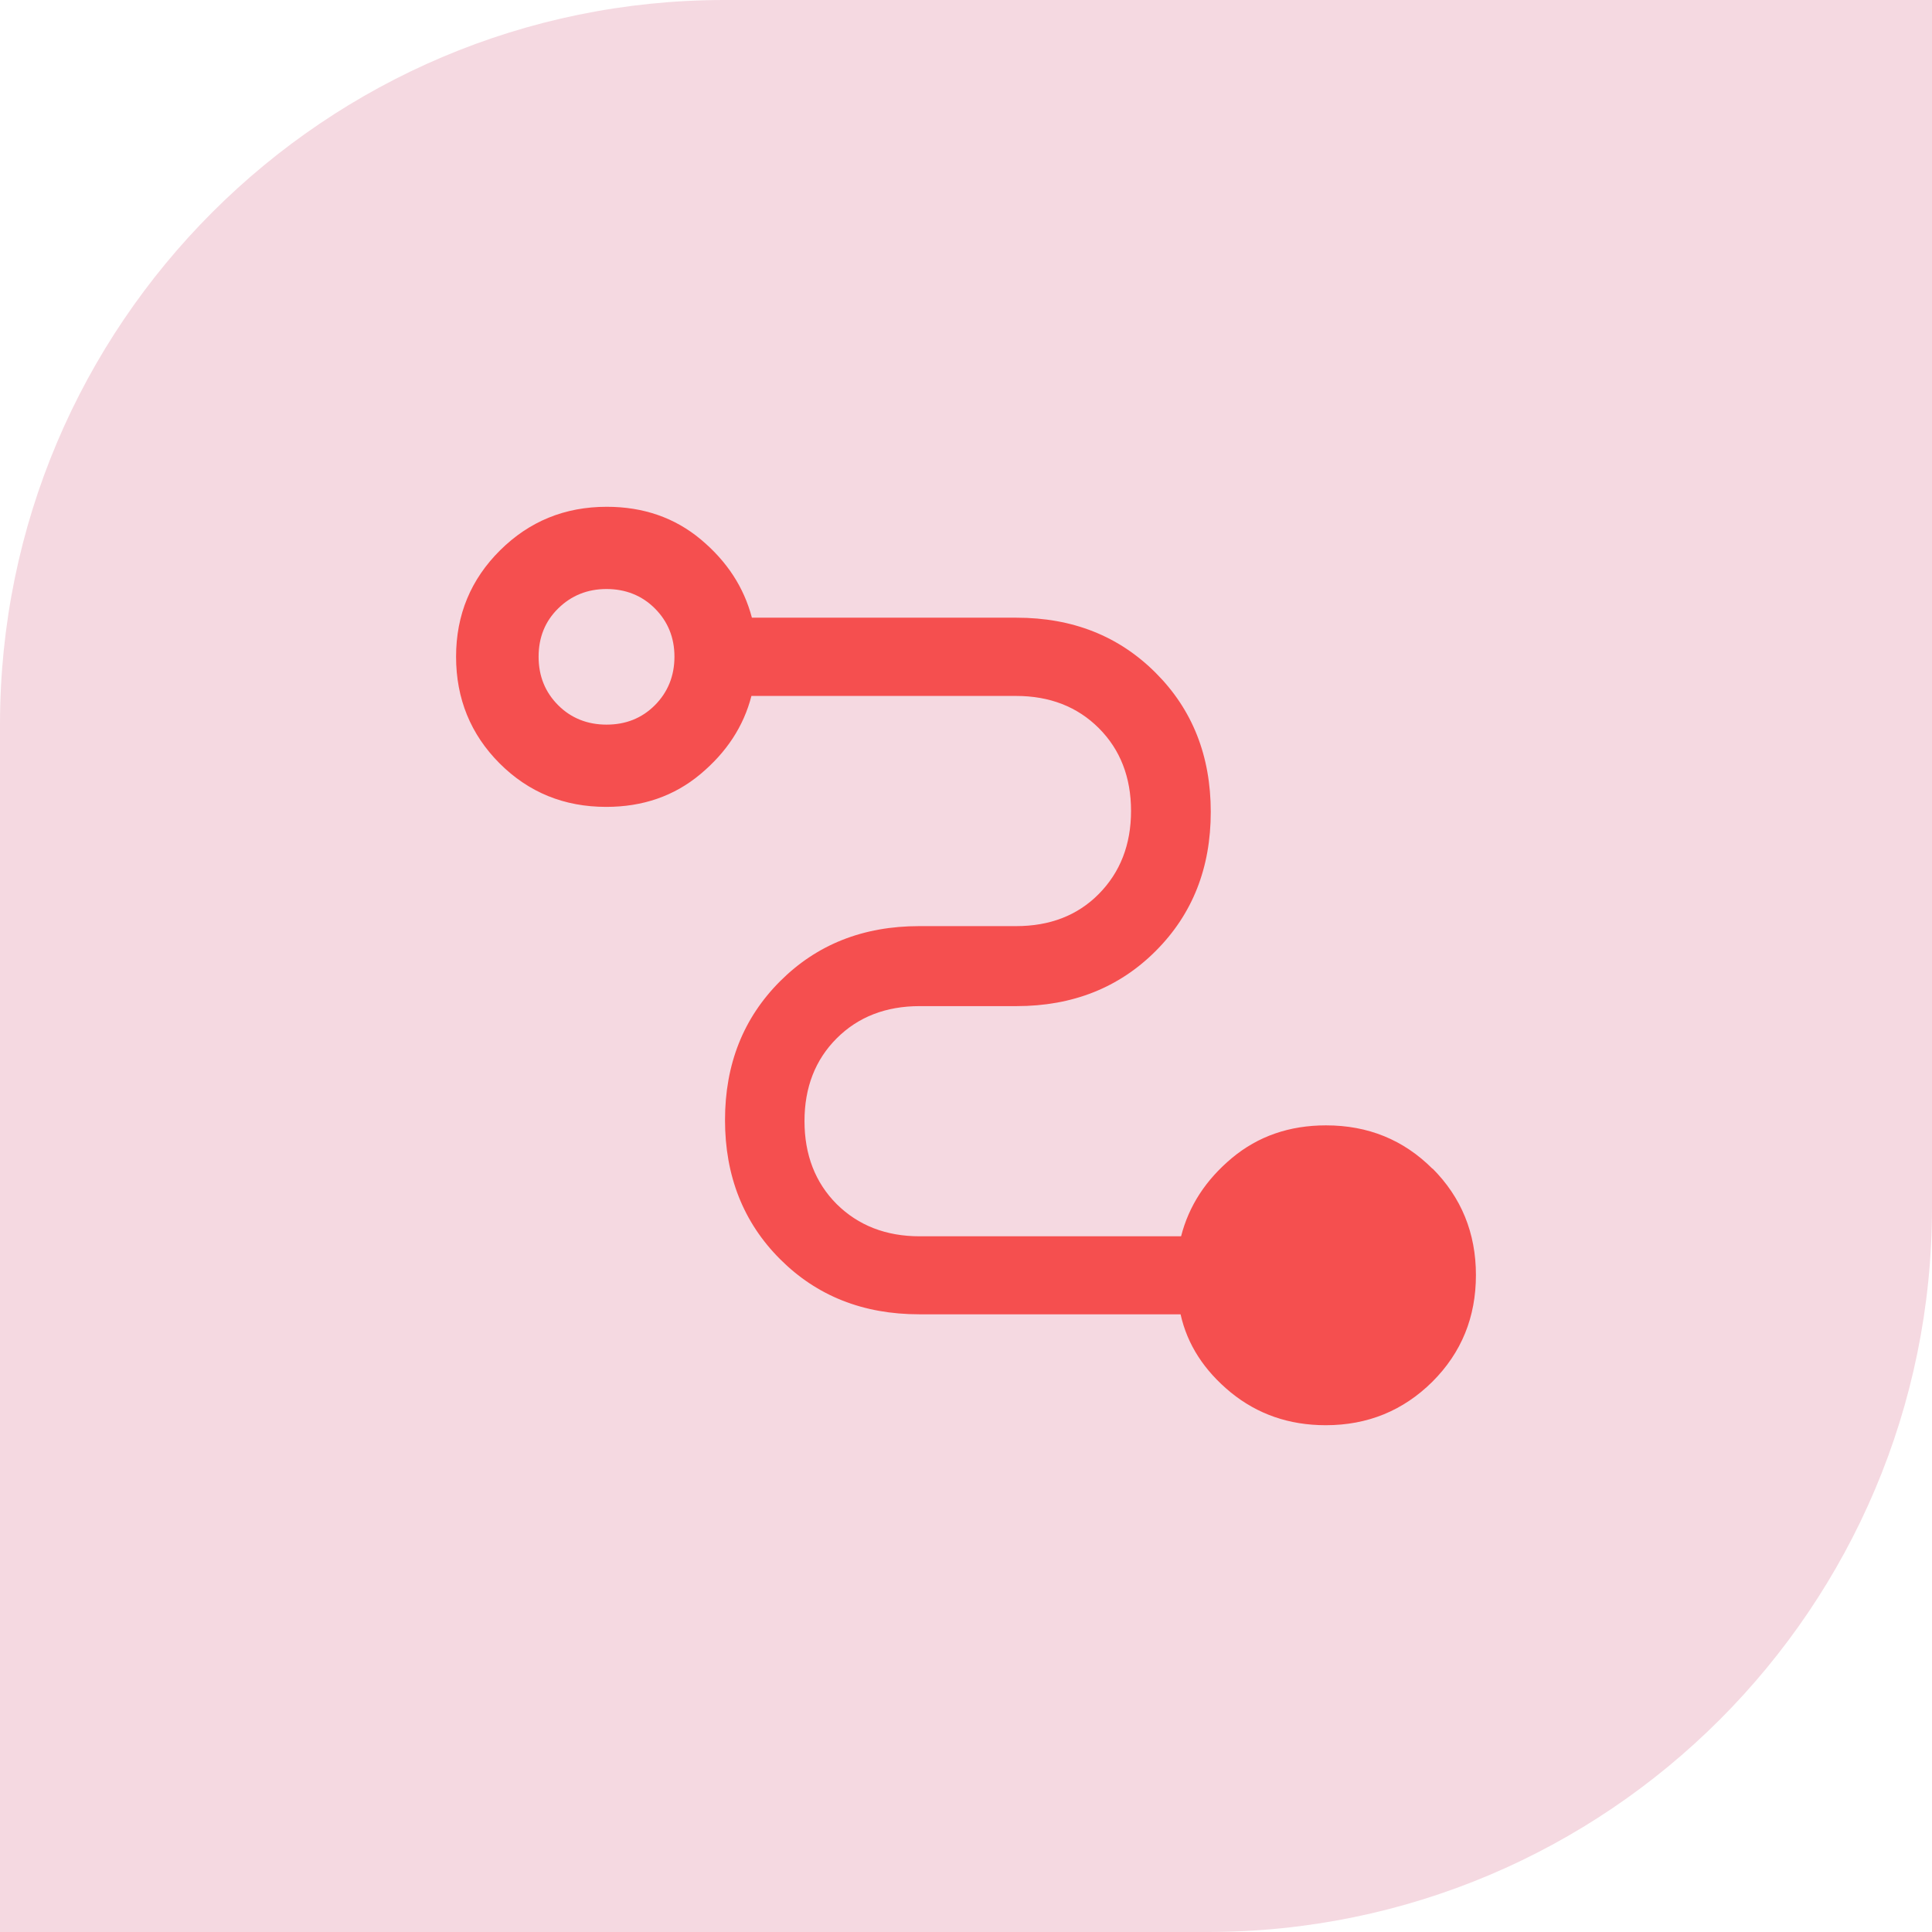<svg xmlns="http://www.w3.org/2000/svg" width="64" height="64" viewBox="0 0 64 64" fill="none"><path d="M24 0H64V40C64 53.247 53.247 64 40 64H0V24C0 10.753 10.753 0 24 0Z" fill="#F5D9E1"/><path d="M47.458 38.721C46.492 37.754 45.317 37.279 43.925 37.279C42.717 37.279 41.675 37.638 40.808 38.362C39.942 39.087 39.383 39.946 39.125 40.954H30.467C29.35 40.954 28.433 40.596 27.717 39.888C27.008 39.179 26.65 38.254 26.65 37.138C26.65 36.021 27.008 35.104 27.717 34.396C28.425 33.688 29.342 33.329 30.467 33.329H33.675C35.525 33.329 37.067 32.721 38.283 31.504C39.5 30.288 40.108 28.754 40.108 26.896C40.108 25.038 39.5 23.504 38.283 22.288C37.067 21.071 35.533 20.462 33.675 20.462H24.908C24.642 19.454 24.083 18.596 23.217 17.871C22.35 17.146 21.308 16.788 20.1 16.788C18.708 16.788 17.533 17.271 16.567 18.229C15.6 19.188 15.108 20.363 15.108 21.754C15.108 23.146 15.592 24.329 16.55 25.288C17.517 26.254 18.692 26.729 20.083 26.729C21.292 26.729 22.333 26.371 23.2 25.646C24.067 24.921 24.633 24.062 24.892 23.054H33.658C34.775 23.054 35.692 23.413 36.4 24.121C37.108 24.829 37.467 25.746 37.467 26.863C37.467 27.979 37.108 28.896 36.4 29.613C35.692 30.329 34.775 30.679 33.658 30.679H30.45C28.592 30.679 27.058 31.288 25.842 32.504C24.625 33.721 24.017 35.254 24.017 37.104C24.017 38.954 24.625 40.496 25.842 41.712C27.058 42.929 28.592 43.538 30.45 43.538H39.108C39.333 44.546 39.892 45.404 40.775 46.129C41.658 46.846 42.7 47.212 43.917 47.212C45.308 47.212 46.483 46.729 47.45 45.771C48.417 44.804 48.892 43.629 48.892 42.237C48.892 40.846 48.408 39.663 47.45 38.704L47.458 38.721ZM21.692 23.363C21.258 23.796 20.725 24.004 20.092 24.004C19.458 24.004 18.917 23.788 18.492 23.363C18.058 22.929 17.842 22.396 17.842 21.754C17.842 21.113 18.058 20.579 18.492 20.154C18.925 19.729 19.458 19.512 20.092 19.512C20.725 19.512 21.267 19.729 21.692 20.154C22.125 20.587 22.342 21.121 22.342 21.754C22.342 22.387 22.125 22.929 21.692 23.363Z" fill="#F54F4F"/></svg>